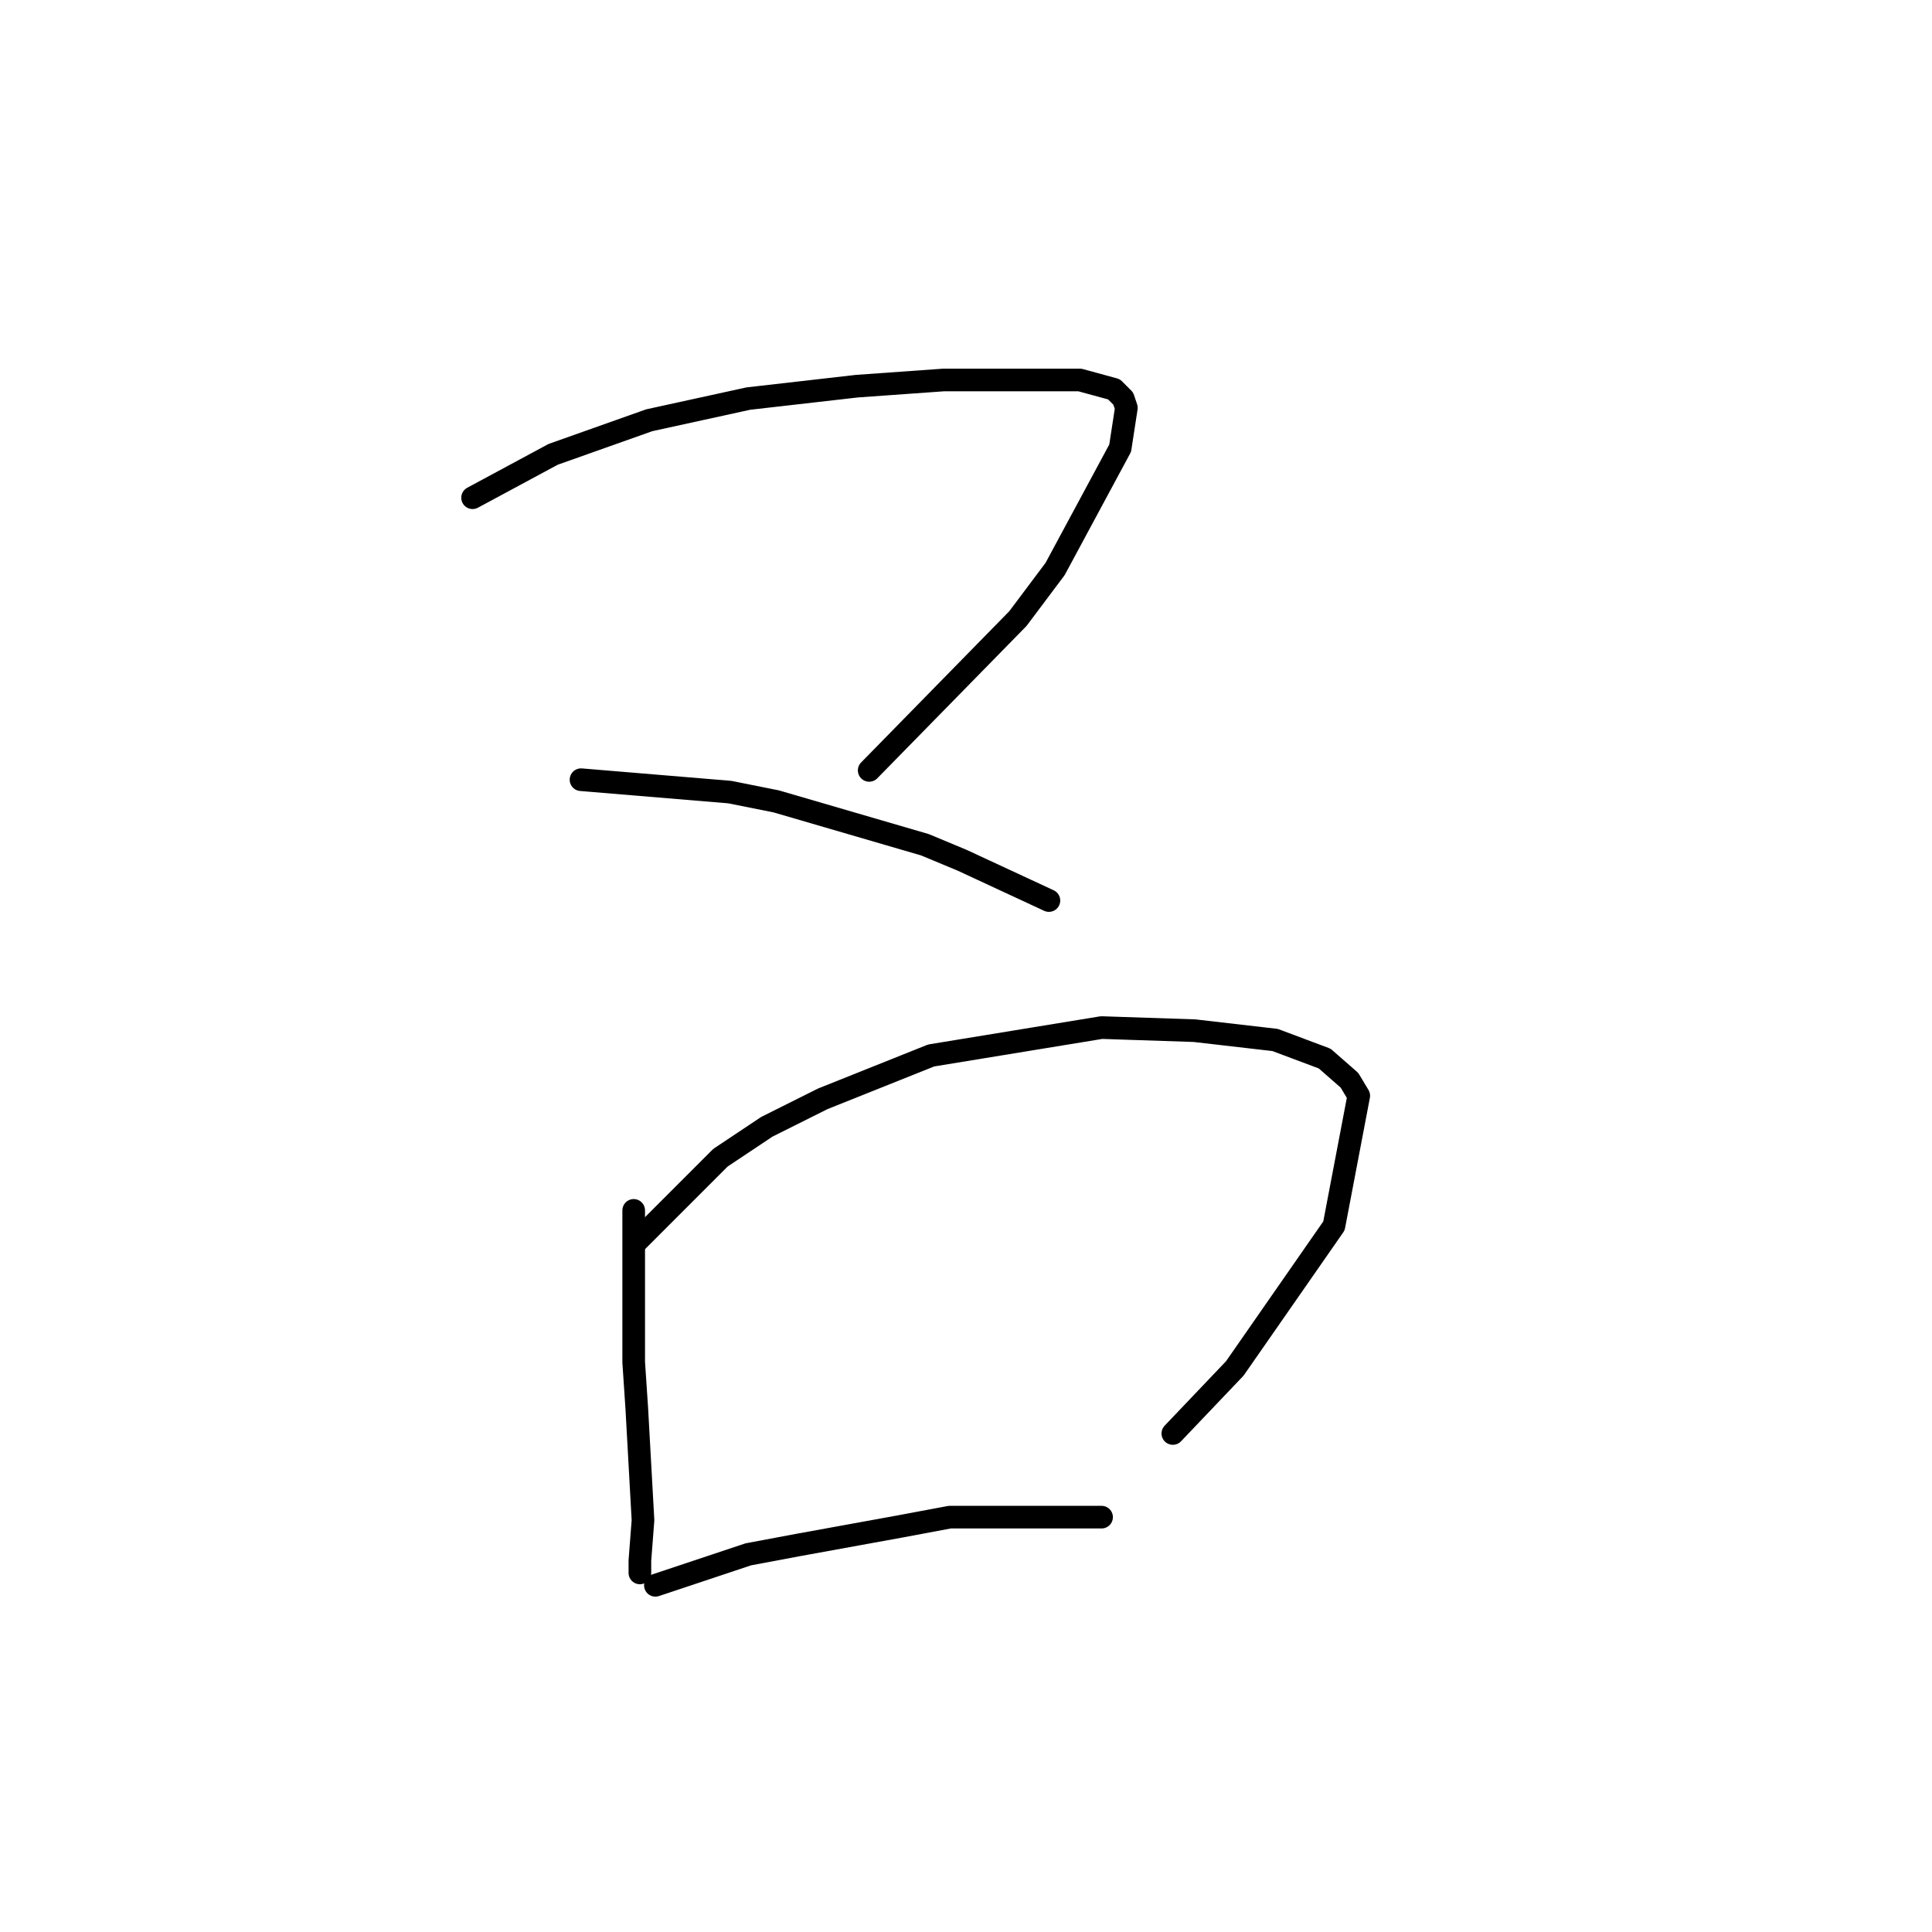 <?xml version="1.0" standalone="no"?>
    <svg width="256" height="256" xmlns="http://www.w3.org/2000/svg" version="1.1">
    <polyline stroke="black" stroke-width="3" stroke-linecap="round" fill="transparent" stroke-linejoin="round" points="62.619 65.952 73.293 60.204 86.021 55.688 99.159 52.814 113.529 51.171 125.025 50.35 134.058 50.35 140.627 50.35 143.09 50.35 147.607 51.582 148.838 52.814 149.249 54.045 148.428 59.383 139.806 75.395 134.879 81.964 115.172 102.082 115.172 102.082 " />
        <polyline stroke="black" stroke-width="3" stroke-linecap="round" fill="transparent" stroke-linejoin="round" points="76.988 103.314 96.696 104.956 102.854 106.188 122.562 111.936 127.489 113.989 138.985 119.326 138.985 119.326 " />
        <polyline stroke="black" stroke-width="3" stroke-linecap="round" fill="transparent" stroke-linejoin="round" points="83.968 160.383 83.968 180.501 84.379 186.66 85.2 201.44 84.789 206.778 84.789 208.42 84.789 208.42 " />
        <polyline stroke="black" stroke-width="3" stroke-linecap="round" fill="transparent" stroke-linejoin="round" points="84.379 164.489 95.464 153.403 101.623 149.298 109.013 145.603 123.383 139.855 145.964 136.159 158.282 136.57 168.956 137.802 175.526 140.265 178.81 143.139 180.042 145.192 176.757 162.436 163.619 181.322 155.408 189.944 155.408 189.944 " />
        <polyline stroke="black" stroke-width="3" stroke-linecap="round" fill="transparent" stroke-linejoin="round" points="86.842 210.062 99.159 205.957 105.728 204.725 119.277 202.261 125.846 201.03 145.964 201.03 145.964 201.03 " />
        </svg>